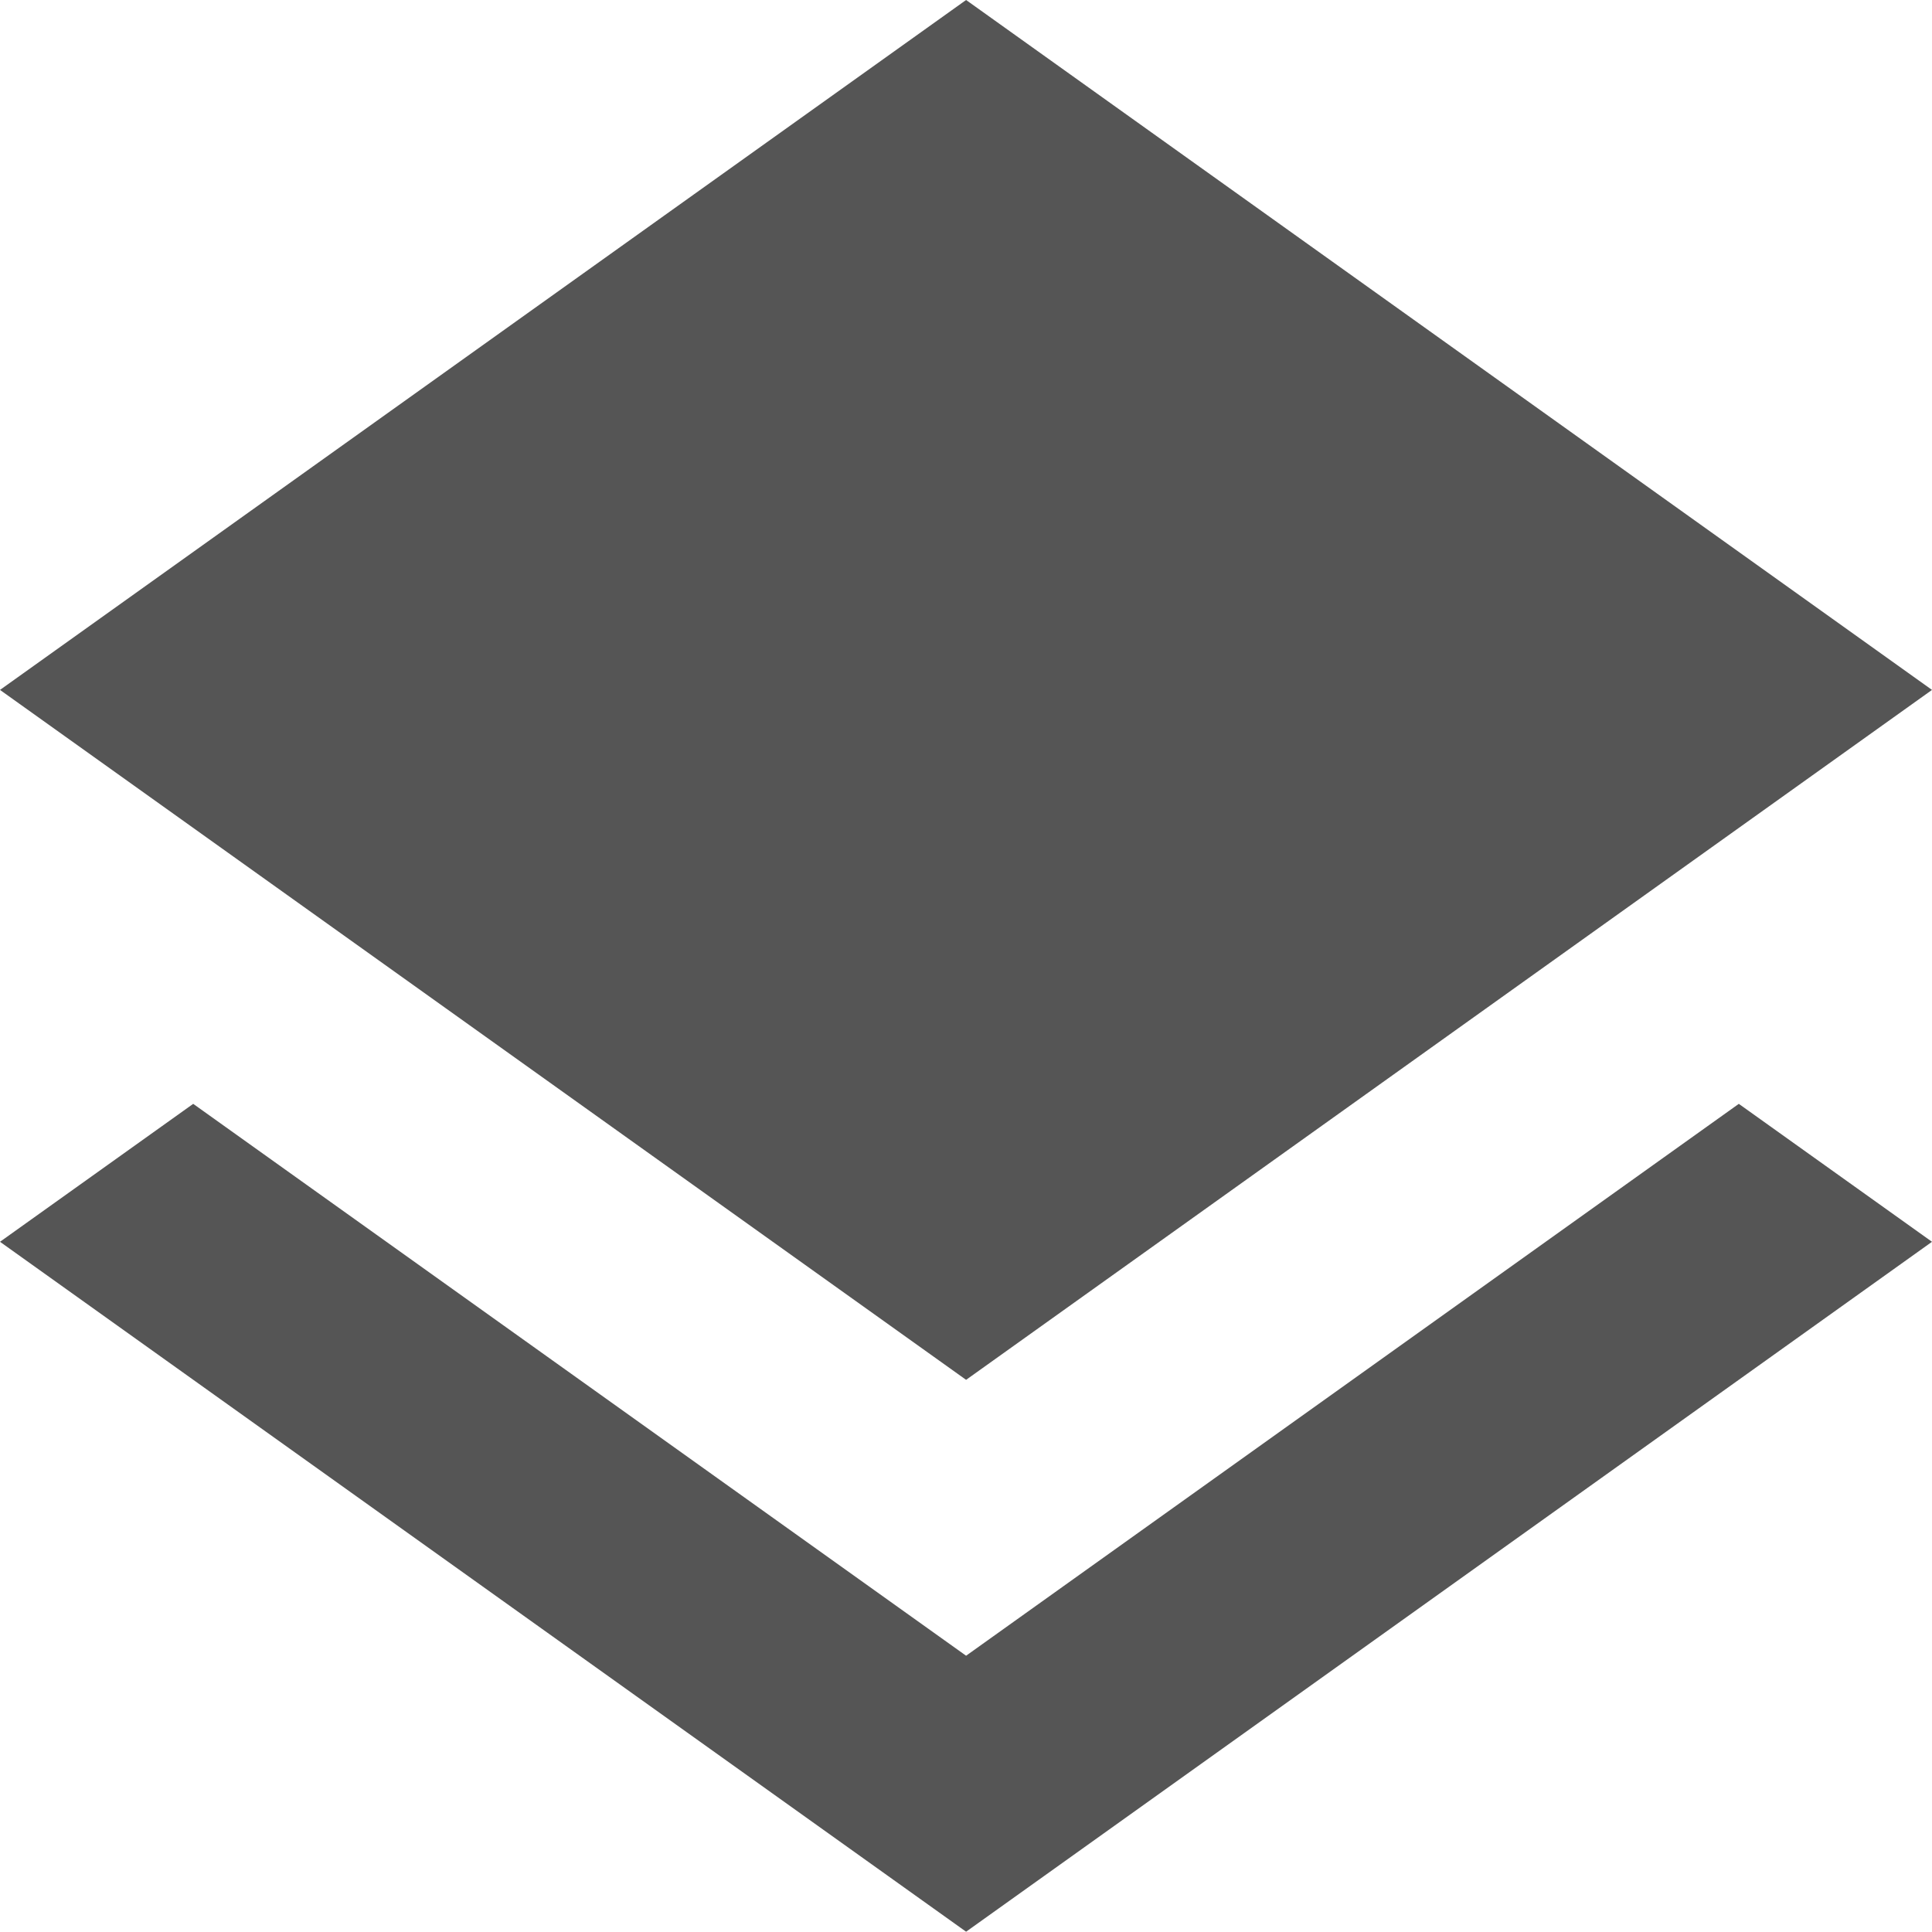 <svg width="20" height="20" viewBox="0 0 20 20" fill="none" xmlns="http://www.w3.org/2000/svg">
<path d="M2 11.427L10.001 17.14L18 11.427L20 12.855L10.001 19.997L0 12.855L2 11.427ZM20 7.142L10.001 14.284L0 7.142L10.001 0L20 7.142Z" fill="#555555"/>
</svg>
